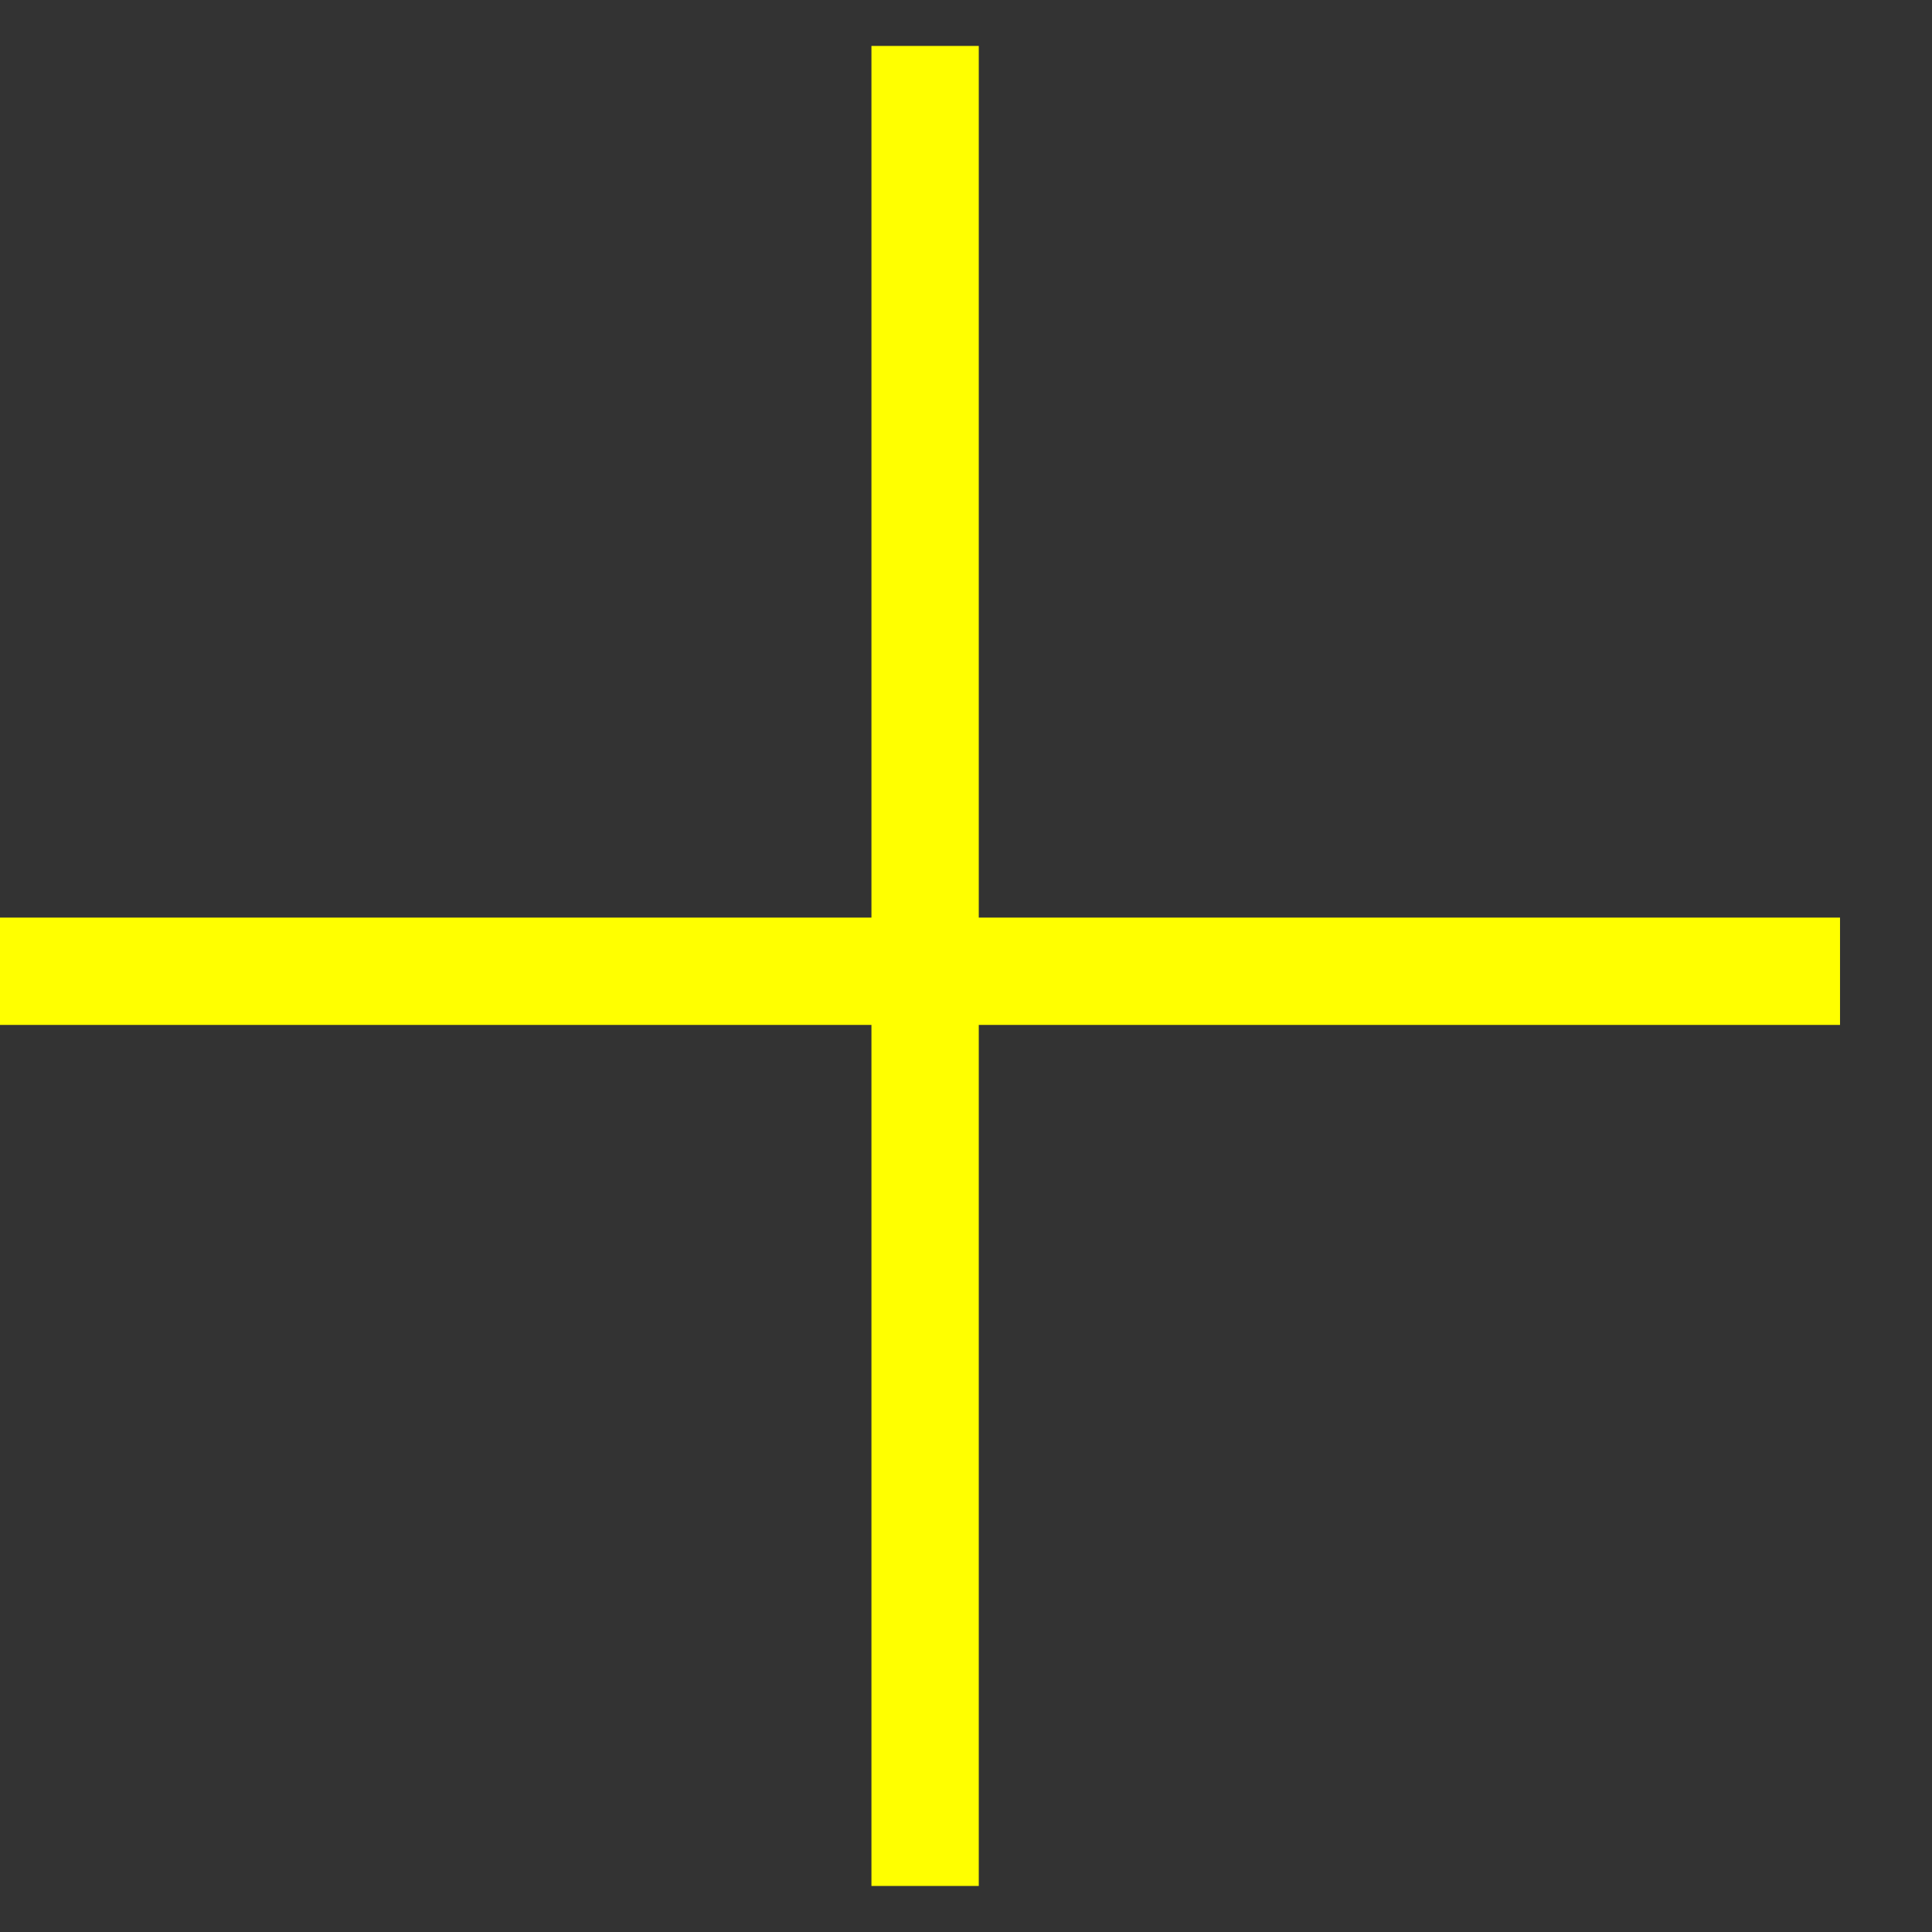 <svg width="18" height="18" viewBox="0 0 18 18" fill="none" xmlns="http://www.w3.org/2000/svg">
<rect x="0" y="0" width="18" height="18" fill="#333333" stroke="none"/>
<line x1="8.619" y1="0.428" x2="8.619" y2="17.571" stroke="#FFFF00"/>
<line x1="17.143" y1="9.049" x2="-0" y2="9.049" stroke="#FFFF00"/>
</svg>
